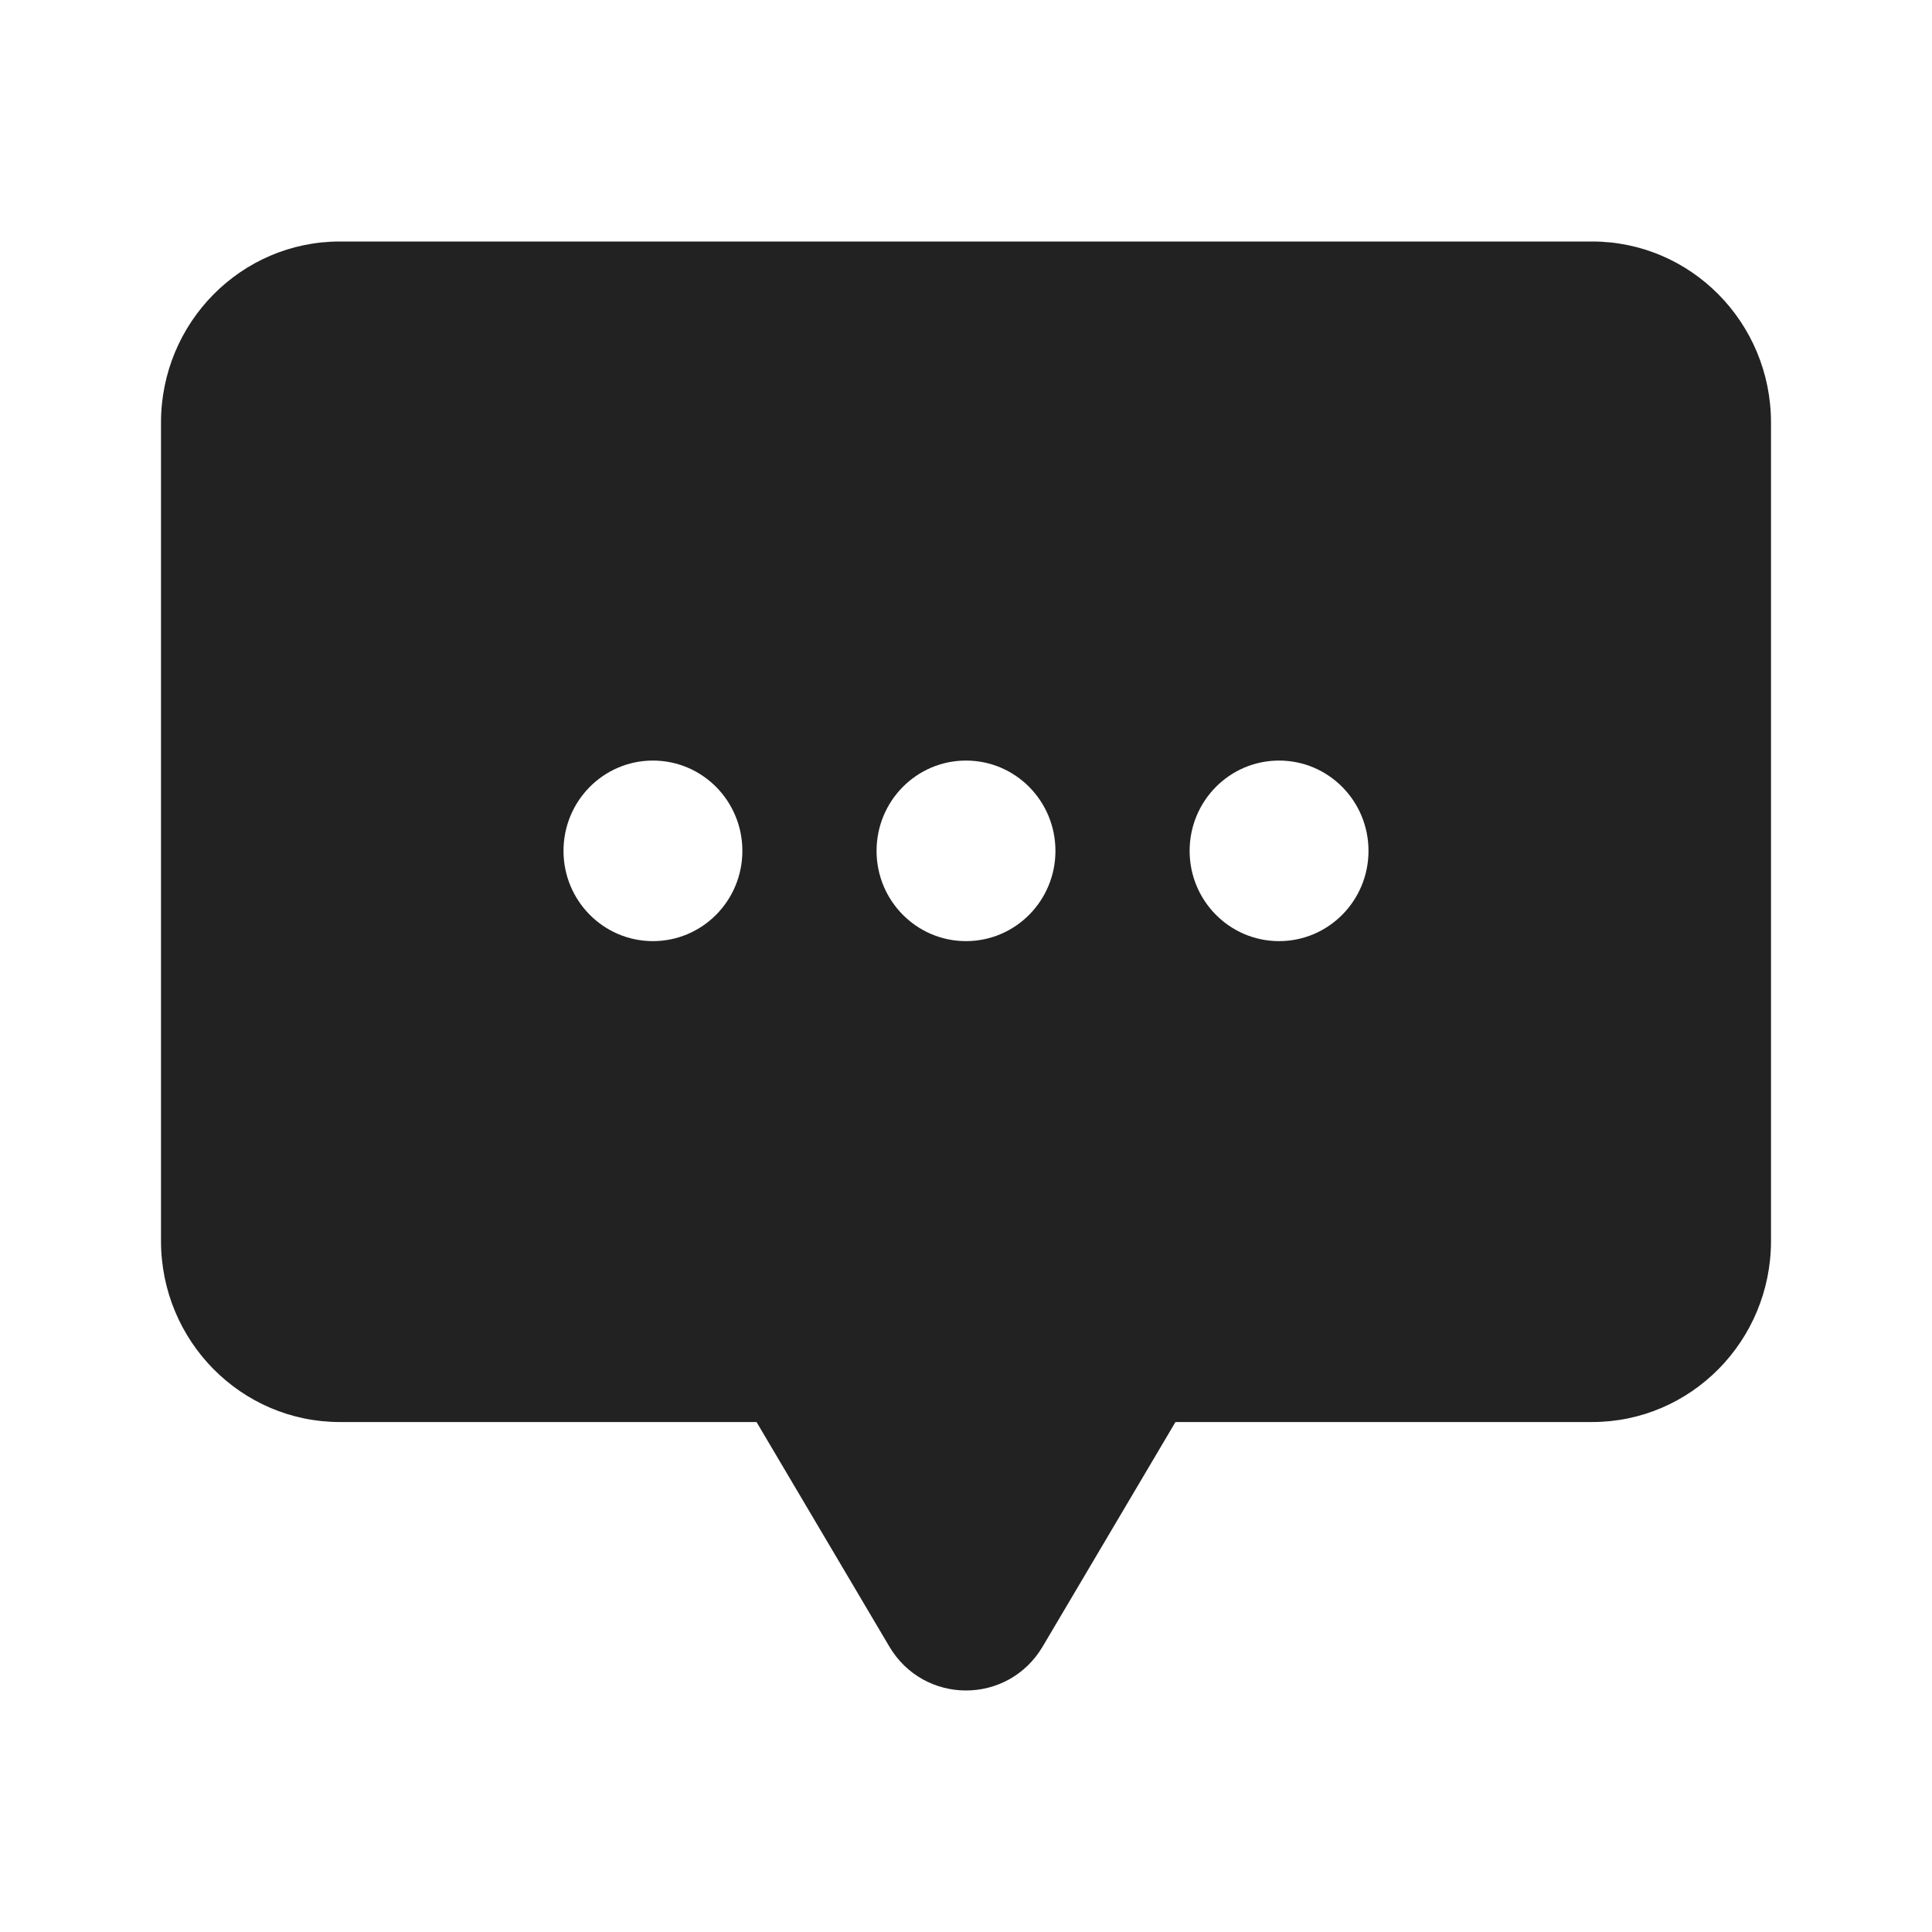 <svg width="24" height="24" viewBox="0 0 24 24" fill="none" xmlns="http://www.w3.org/2000/svg">
<path fill-rule="evenodd" clip-rule="evenodd" d="M4.222 3C2.995 3 2 4.007 2 5.25V15.415C2 16.658 2.995 17.665 4.222 17.665H9.398L11.047 20.453C11.478 21.182 12.522 21.182 12.953 20.453L14.602 17.665H19.778C21.005 17.665 22 16.658 22 15.415V5.25C22 4.007 21.005 3 19.778 3H4.222ZM8.111 11.691C8.725 11.691 9.222 11.189 9.222 10.57C9.222 9.95 8.725 9.448 8.111 9.448C7.497 9.448 7 9.95 7 10.57C7 11.189 7.497 11.691 8.111 11.691ZM13.111 10.57C13.111 11.189 12.614 11.691 12 11.691C11.386 11.691 10.889 11.189 10.889 10.57C10.889 9.95 11.386 9.448 12 9.448C12.614 9.448 13.111 9.95 13.111 10.57ZM15.889 11.691C16.503 11.691 17 11.189 17 10.57C17 9.95 16.503 9.448 15.889 9.448C15.275 9.448 14.778 9.95 14.778 10.57C14.778 11.189 15.275 11.691 15.889 11.691Z" fill="#222222"/>
</svg>
